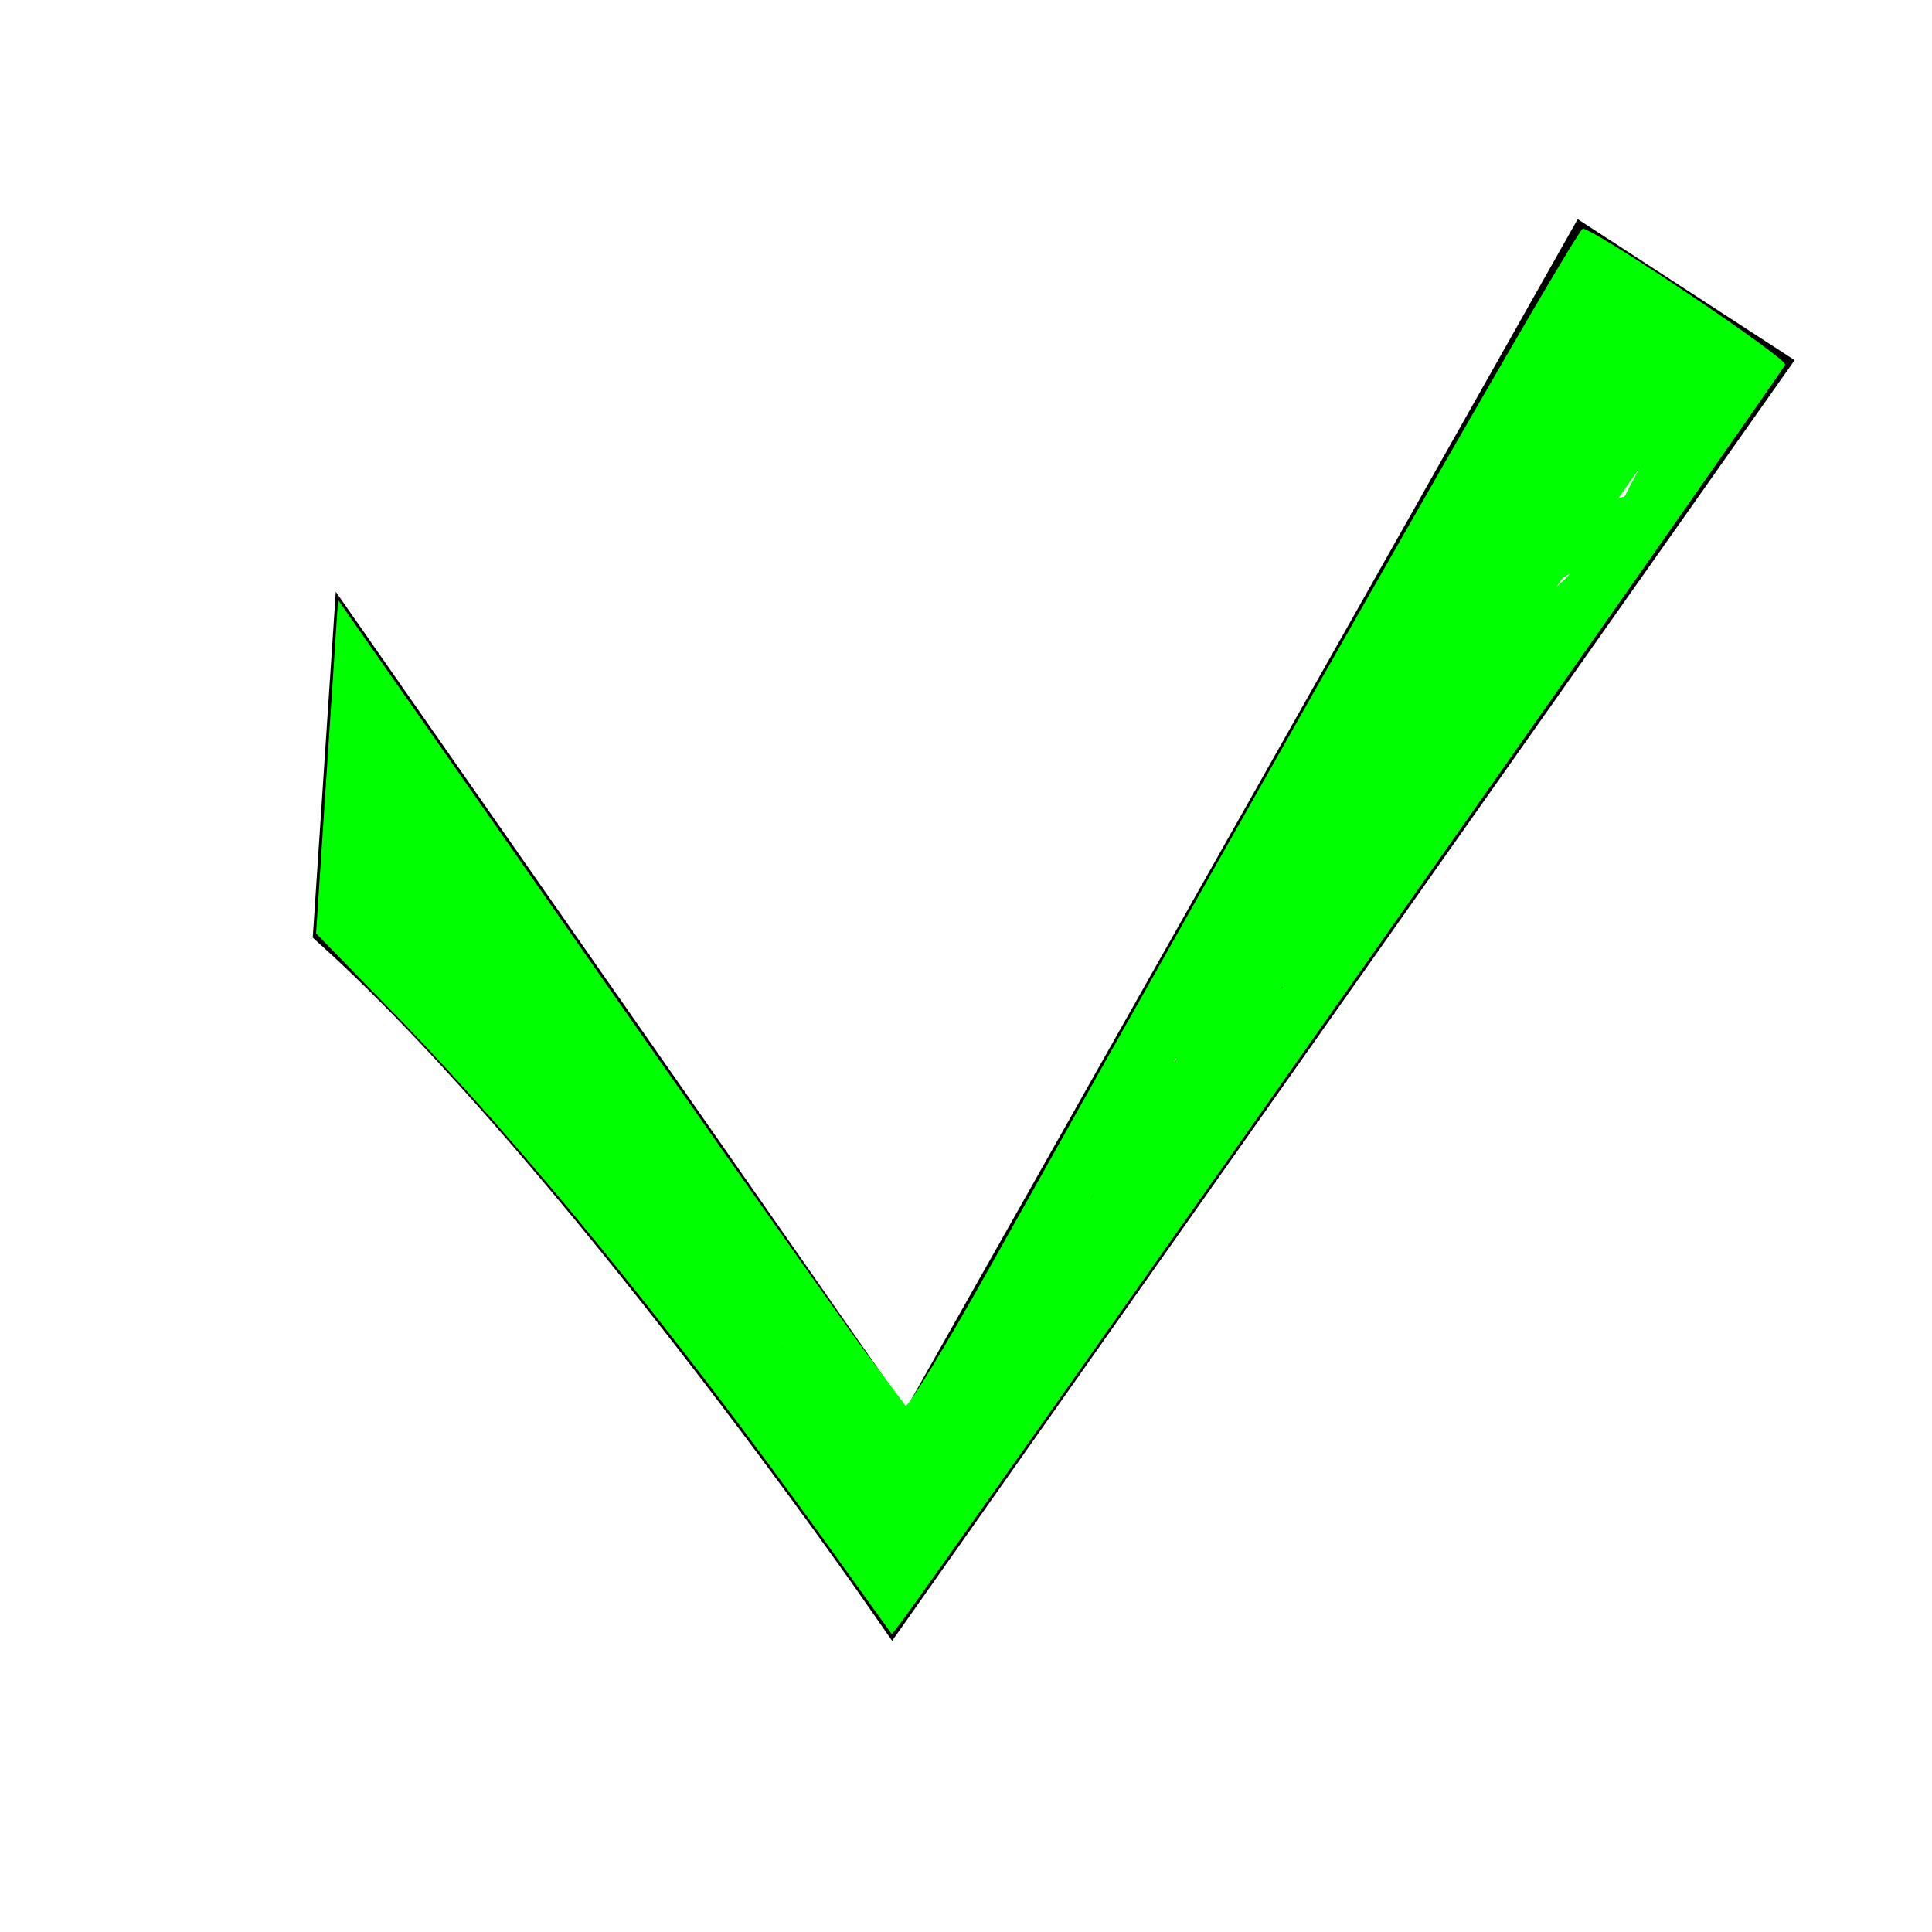 <?xml version="1.0" encoding="UTF-8" standalone="no"?>
<!-- Generator: Adobe Illustrator 20.1.0, SVG Export Plug-In . SVG Version: 6.00 Build 0)  -->

<svg
   xmlns:dc="http://purl.org/dc/elements/1.1/"
   xmlns:cc="http://creativecommons.org/ns#"
   xmlns:rdf="http://www.w3.org/1999/02/22-rdf-syntax-ns#"
   xmlns:svg="http://www.w3.org/2000/svg"
   xmlns="http://www.w3.org/2000/svg"
   xmlns:xlink="http://www.w3.org/1999/xlink"
   xmlns:sodipodi="http://sodipodi.sourceforge.net/DTD/sodipodi-0.dtd"
   xmlns:inkscape="http://www.inkscape.org/namespaces/inkscape"
   version="1.1"
   id="Layer_2"
   x="0px"
   y="0px"
   width="32px"
   height="32px"
   viewBox="0 0 32 32"
   enable-background="new 0 0 32 32"
   xml:space="preserve"
   sodipodi:docname="ok.svg"
   inkscape:version="0.92.3 (2405546, 2018-03-11)"><defs
   id="defs6743" /><sodipodi:namedview
   pagecolor="#ffffff"
   bordercolor="#666666"
   borderopacity="1"
   objecttolerance="10"
   gridtolerance="10"
   guidetolerance="10"
   inkscape:pageopacity="0"
   inkscape:pageshadow="2"
   inkscape:window-width="1280"
   inkscape:window-height="715"
   id="namedview6741"
   showgrid="false"
   inkscape:zoom="5.2149125"
   inkscape:cx="24.148778"
   inkscape:cy="4.8121577"
   inkscape:window-x="-8"
   inkscape:window-y="-8"
   inkscape:window-maximized="1"
   inkscape:current-layer="Layer_2" />

<path
   style="fill:none;stroke:#000000;stroke-width:1px;stroke-linecap:butt;stroke-linejoin:miter;stroke-opacity:1"
   d="m 5.695,15.322 c 3.978,3.615 9.085,10.983 9.085,10.983 L 29.017,6.102 26.305,4.339 15.051,24.271 5.966,11.254 Z"
   id="path6773"
   inkscape:connector-curvature="0" /><path
   style="fill:#00ff00;stroke-width:0.096"
   d=""
   id="path6775"
   inkscape:connector-curvature="0" /><path
   style="fill:#00ff00;stroke-width:0.096"
   d="M 13.74,23.929 C 11.467,20.843 9.163,18.051 7.281,16.102 l -1.003,-1.039 0.028,-0.736 c 0.015,-0.405 0.058,-0.885 0.095,-1.066 0.066,-0.323 0.158,-0.2 4.242,5.658 2.296,3.293 4.201,6.033 4.233,6.089 0.032,0.055 0.025,0.155 -0.016,0.221 -0.049,0.08 -0.425,-0.355 -1.12,-1.299 z"
   id="path6777"
   inkscape:connector-curvature="0" /><path
   style="fill:#00ff00;stroke-width:0.096"
   d="M 13.65,25.508 C 11.136,22.015 8.637,18.952 6.568,16.828 L 5.235,15.46 5.417,12.698 5.599,9.936 10.249,16.599 c 2.558,3.664 4.693,6.675 4.746,6.69 0.053,0.015 0.681,-1.017 1.396,-2.294 5.192,-9.271 9.739,-17.232 9.829,-17.209 0.301,0.075 3.383,2.151 3.348,2.255 -0.035,0.104 -14.19,20.24 -14.628,20.809 l -0.168,0.218 z m 1.327,-0.278 C 15.047,25.119 14.08,23.667 10.828,19.003 8.496,15.658 6.527,12.859 6.453,12.781 6.336,12.66 6.317,12.685 6.309,12.973 6.304,13.156 6.27,13.715 6.232,14.216 l -0.068,0.911 1.126,1.151 c 1.848,1.889 4.425,5.018 6.535,7.934 0.486,0.672 0.924,1.209 0.973,1.193 0.049,-0.016 0.13,-0.094 0.18,-0.174 z M 22.137,15.085 28.38,6.222 27.444,5.618 C 26.93,5.286 26.476,5.046 26.436,5.086 26.34,5.182 15.714,23.999 15.714,24.073 c 0,0.121 0.354,-0.375 6.422,-8.988 z"
   id="path6779"
   inkscape:connector-curvature="0" /><path
   style="fill:#00ff00;stroke-width:0.096"
   d="m 16.769,22.417 c 0,-0.042 0.211,-0.448 0.47,-0.903 0.258,-0.454 2.442,-4.321 4.852,-8.593 2.41,-4.271 4.39,-7.775 4.4,-7.786 0.034,-0.039 1.684,1.076 1.686,1.139 0.002,0.054 -11.234,16.045 -11.366,16.177 -0.023,0.023 -0.042,0.007 -0.042,-0.035 z"
   id="path6781"
   inkscape:connector-curvature="0" /><path
   style="fill:#00ff00;stroke-width:0.096"
   d="m 17.27,21.599 c 0.044,-0.127 9.161,-16.3 9.232,-16.378 0.041,-0.044 1.576,0.978 1.579,1.051 0.004,0.1 -10.529,15.145 -10.763,15.375 -0.066,0.065 -0.081,0.049 -0.048,-0.048 z"
   id="path6783"
   inkscape:connector-curvature="0" /><path
   style="fill:#00ff00;stroke-width:0.096"
   d="m 17.272,21.593 c 0.029,-0.082 1.853,-3.34 4.054,-7.239 4.873,-8.631 5.135,-9.093 5.178,-9.138 0.049,-0.051 1.576,0.98 1.577,1.065 0.001,0.104 -10.531,15.139 -10.763,15.366 -0.066,0.065 -0.081,0.047 -0.046,-0.054 z"
   id="path6785"
   inkscape:connector-curvature="0" /><path
   style="fill:#00ff00;stroke-width:0.006"
   d="m 14.749,25.37 c -0.025,-0.021 -0.066,-0.072 -0.148,-0.187 -0.831,-1.159 -1.804,-2.462 -2.682,-3.589 l -0.152,-0.195 0.022,-0.002 c 0.012,-0.001 0.023,-0.001 0.024,0 9.07e-4,10e-4 0.05,0.064 0.109,0.14 0.615,0.789 1.139,1.479 1.785,2.352 0.696,0.941 1.046,1.357 1.134,1.347 0.014,-0.002 0.02,-0.008 0.034,-0.036 0.014,-0.028 0.018,-0.045 0.02,-0.087 0.002,-0.035 3.74e-4,-0.061 -0.005,-0.076 -0.004,-0.013 -0.033,-0.061 -0.065,-0.107 -0.113,-0.166 -1.045,-1.509 -1.939,-2.793 l -0.513,-0.737 0.028,-0.002 c 0.015,-0.001 0.028,-0.001 0.029,0 0.014,0.015 2.048,2.936 2.094,3.007 0.087,0.134 0.202,0.318 0.273,0.437 0.069,0.115 0.165,0.301 0.165,0.318 0,0.017 -0.157,0.239 -0.169,0.239 -0.006,1.39e-4 -0.026,-0.013 -0.045,-0.029 z"
   id="path6787"
   inkscape:connector-curvature="0" /><path
   style="fill:#00ff00;stroke-width:0.006"
   d="m 14.567,25.173 c -0.201,-0.238 -0.452,-0.565 -0.796,-1.038 -0.639,-0.879 -1.275,-1.722 -1.949,-2.581 -0.065,-0.083 -0.119,-0.153 -0.119,-0.155 0,-0.002 0.013,-0.003 0.028,-0.002 l 0.028,0.002 0.161,0.207 c 0.777,0.998 1.613,2.111 2.375,3.164 0.256,0.353 0.351,0.486 0.348,0.489 -0.001,0.001 -0.036,-0.037 -0.077,-0.086 z"
   id="path6789"
   inkscape:connector-curvature="0" /><use
   id="use6791"
   inkscape:spray-origin="#path6789"
   xlink:href="#path6789"
   x="0"
   y="0"
   width="100%"
   height="100%"
   transform="translate(1.395,-0.542)" /><path
   style="fill:#00ff00"
   id="path7057"
   d="m 6.572,14.855 c 0.158,0.143 0.34,0.254 0.527,0.355 0.157,0.083 0.295,0.198 0.446,0.29 0.147,0.105 0.301,0.2 0.442,0.313 0.14,0.099 0.246,0.235 0.363,0.358 0.142,0.152 0.3,0.289 0.455,0.427 0.148,0.123 0.301,0.239 0.449,0.361 0.123,0.096 0.253,0.181 0.375,0.278 0.104,0.086 0.195,0.186 0.303,0.267 0.129,0.103 0.255,0.211 0.373,0.326 0.113,0.123 0.22,0.253 0.326,0.382 0.086,0.107 0.156,0.224 0.224,0.342 0.071,0.126 0.12,0.263 0.164,0.4 0.049,0.14 0.069,0.287 0.106,0.43 0.051,0.218 0.178,0.402 0.313,0.576 0.151,0.186 0.333,0.342 0.503,0.509 0.077,0.073 0.156,0.141 0.247,0.196 0.097,0.077 0.14,0.185 0.181,0.298 0.019,0.058 0.041,0.117 0.051,0.177 0.003,0.015 0.017,0.037 0.005,0.045 -0.818,0.526 -0.603,0.709 -0.873,0.447 -0.112,-0.082 -0.221,-0.169 -0.328,-0.257 -0.115,-0.091 -0.222,-0.193 -0.33,-0.293 -0.138,-0.123 -0.25,-0.273 -0.362,-0.42 -0.09,-0.124 -0.192,-0.238 -0.305,-0.342 -0.063,-0.065 -0.13,-0.125 -0.189,-0.194 C 9.95,19.995 9.842,19.878 9.74,19.756 9.621,19.631 9.503,19.507 9.395,19.373 9.295,19.242 9.173,19.129 9.055,19.014 8.95,18.914 8.858,18.804 8.768,18.69 8.678,18.576 8.579,18.47 8.479,18.363 8.392,18.274 8.324,18.172 8.252,18.071 8.197,17.983 8.132,17.903 8.066,17.824 8.012,17.747 7.944,17.681 7.884,17.608 7.826,17.524 7.745,17.504 7.679,17.43 c -0.065,-0.088 -0.082,-0.194 -0.091,-0.301 -0.011,-0.089 0.003,-0.172 0.058,-0.244 0.223,-0.289 0.581,-0.528 0.948,-0.542 0,0 -0.752,0.572 -0.752,0.572 v 0 c -0.399,0.175 1.079,-0.619 0.677,-0.404 -0.047,0.059 -0.107,0.096 -0.091,0.183 0.004,0.084 0.008,0.173 0.06,0.243 0.068,0.062 0.155,0.104 0.207,0.184 0.061,0.072 0.128,0.139 0.183,0.216 0.067,0.081 0.13,0.166 0.186,0.255 0.07,0.097 0.138,0.195 0.219,0.284 0.1,0.109 0.201,0.218 0.295,0.333 0.086,0.111 0.176,0.217 0.274,0.317 0.121,0.118 0.248,0.231 0.35,0.367 0.105,0.134 0.223,0.257 0.336,0.384 0.104,0.121 0.215,0.236 0.312,0.363 0.058,0.065 0.12,0.126 0.18,0.189 0.112,0.11 0.209,0.235 0.303,0.36 0.111,0.141 0.22,0.286 0.357,0.403 0.11,0.096 0.215,0.196 0.328,0.289 0.104,0.086 0.211,0.171 0.331,0.235 0.175,-0.274 0.028,-0.04 -0.789,0.469 -0.007,0.004 0.021,0.007 0.024,-5.36e-4 0.006,-0.013 -1.81e-4,-0.029 -0.003,-0.043 -0.006,-0.033 -0.025,-0.088 -0.035,-0.12 -0.035,-0.093 -0.068,-0.186 -0.157,-0.243 -0.09,-0.065 -0.171,-0.138 -0.246,-0.219 C 10.978,20.783 10.802,20.617 10.648,20.431 10.504,20.249 10.363,20.059 10.3,19.832 10.262,19.691 10.241,19.546 10.197,19.407 10.151,19.277 10.111,19.143 10.04,19.025 9.975,18.91 9.906,18.798 9.826,18.694 9.724,18.566 9.621,18.439 9.509,18.32 9.391,18.209 9.268,18.104 9.139,18.005 9.031,17.922 8.937,17.824 8.832,17.738 8.711,17.641 8.585,17.552 8.465,17.453 8.314,17.333 8.159,17.216 8.014,17.089 7.859,16.947 7.699,16.81 7.555,16.657 7.438,16.538 7.33,16.411 7.195,16.311 7.056,16.201 6.906,16.107 6.76,16.006 6.612,15.911 6.471,15.807 6.321,15.716 6.132,15.605 5.945,15.488 5.769,15.357 c 0,0 0.802,-0.502 0.802,-0.502 z"
   inkscape:connector-curvature="0" /><path
   style="fill:#00ff00"
   id="path7059"
   d="M 8.398,16.888 C 8.404,16.737 8.342,16.605 8.273,16.474 8.161,16.273 8.023,16.088 7.891,15.9 7.808,15.806 7.738,15.701 7.645,15.616 7.565,15.519 7.487,15.421 7.406,15.325 7.31,15.207 7.213,15.089 7.129,14.961 7.044,14.856 6.965,14.748 6.889,14.636 6.782,14.473 6.678,14.308 6.575,14.143 6.491,14.019 6.424,13.883 6.333,13.764 6.254,13.655 6.193,13.536 6.133,13.416 6.071,13.28 6.011,13.144 5.963,13.003 5.944,12.955 5.886,12.812 5.847,12.93 c 0.262,-0.15 0.522,-0.301 0.785,-0.449 0.011,-0.006 -0.021,0.014 -0.031,0.023 -0.011,0.011 -0.021,0.023 -0.03,0.035 -0.041,0.054 -0.068,0.109 -0.094,0.171 -0.076,0.2 -0.093,0.414 -0.108,0.625 -0.011,0.191 -0.011,0.382 -0.009,0.573 0.002,0.123 0.004,0.246 0.005,0.369 7.817e-4,0.095 -0.003,0.189 0.011,0.283 0.016,0.097 0.044,0.192 0.079,0.284 0.039,0.087 0.056,0.192 0.127,0.261 0.121,0.124 0.297,0.176 0.456,0.231 0.366,0.093 0.727,0.152 1.085,0.278 0.196,0.071 0.385,0.162 0.563,0.272 0.082,0.046 0.041,0.025 0.121,0.063 0,0 -0.786,0.516 -0.786,0.516 v 0 C 7.939,16.421 7.98,16.445 7.898,16.395 7.727,16.291 7.55,16.196 7.361,16.129 7.011,16.003 6.646,15.934 6.285,15.848 6.105,15.794 5.903,15.74 5.771,15.596 5.702,15.51 5.671,15.406 5.632,15.305 c -0.042,-0.096 -0.072,-0.198 -0.091,-0.301 -0.018,-0.099 -0.021,-0.197 -0.017,-0.297 5.1e-4,-0.124 0.002,-0.248 0.003,-0.373 0.002,-0.194 0.003,-0.388 0.013,-0.582 0.014,-0.216 0.031,-0.435 0.087,-0.644 0.14,-0.465 0.419,-0.488 0.966,-0.768 0.106,0.022 0.163,0.112 0.195,0.21 0.042,0.138 0.101,0.269 0.16,0.401 0.06,0.115 0.12,0.228 0.195,0.334 0.087,0.125 0.158,0.261 0.241,0.389 0.098,0.166 0.199,0.33 0.309,0.489 0.081,0.11 0.171,0.212 0.249,0.324 0.08,0.125 0.17,0.243 0.268,0.354 0.081,0.092 0.159,0.187 0.238,0.281 0.092,0.093 0.17,0.199 0.248,0.305 0.129,0.193 0.259,0.386 0.378,0.586 0.021,0.034 0.1,0.161 0.119,0.205 0.033,0.075 0.032,0.162 0.051,0.24 0,0 -0.846,0.431 -0.846,0.431 z"
   inkscape:connector-curvature="0" /><path
   style="fill:#00ff00"
   id="path7061"
   d="m 9.395,16.276 c 0.051,0.204 0.12,0.402 0.195,0.598 0.048,0.127 0.11,0.247 0.164,0.371 0.065,0.152 0.11,0.311 0.168,0.465 0.095,0.263 0.203,0.522 0.337,0.767 0.06,0.119 0.136,0.226 0.231,0.32 0.129,0.09 0.245,0.196 0.364,0.299 0.274,0.244 0.554,0.481 0.832,0.722 0.231,0.205 0.485,0.382 0.726,0.574 0.103,0.073 0.206,0.147 0.31,0.219 0.079,0.047 0.144,0.11 0.208,0.175 0.099,0.102 0.204,0.196 0.297,0.304 0.093,0.096 0.178,0.199 0.257,0.307 0.05,0.075 0.099,0.153 0.162,0.218 0.054,0.058 0.104,0.119 0.156,0.179 0.071,0.081 0.147,0.152 0.2,0.246 0.067,0.108 0.106,0.231 0.156,0.347 0.054,0.126 0.096,0.256 0.143,0.384 0.036,0.102 0.068,0.206 0.119,0.301 0.048,0.082 0.089,0.167 0.138,0.249 0.063,0.097 0.13,0.191 0.208,0.276 0.075,0.088 0.162,0.163 0.238,0.249 0.085,0.104 0.163,0.213 0.236,0.325 0.084,0.129 0.135,0.276 0.187,0.42 0.04,0.108 0.084,0.213 0.122,0.322 0.038,0.089 0.046,0.186 0.065,0.279 0.096,0.377 0.254,0.016 -0.824,0.523 -0.014,0.007 -0.018,-0.025 -0.027,-0.038 -0.012,-0.016 -0.025,-0.032 -0.038,-0.047 -0.132,-0.125 -0.267,-0.246 -0.397,-0.373 -0.105,-0.105 -0.193,-0.224 -0.281,-0.343 -0.064,-0.093 -0.139,-0.175 -0.218,-0.255 -0.081,-0.071 -0.171,-0.127 -0.244,-0.206 -0.134,-0.139 -0.246,-0.299 -0.361,-0.455 -0.143,-0.184 -0.266,-0.382 -0.406,-0.567 -0.06,-0.079 -0.119,-0.162 -0.192,-0.23 -0.047,-0.061 -0.107,-0.109 -0.158,-0.164 -0.059,-0.057 -0.115,-0.118 -0.171,-0.177 -0.07,-0.066 -0.15,-0.119 -0.226,-0.177 -0.085,-0.074 -0.163,-0.155 -0.239,-0.238 -0.08,-0.091 -0.162,-0.18 -0.229,-0.281 -0.05,-0.09 -0.084,-0.189 -0.108,-0.289 -0.007,-0.065 -0.033,-0.137 -0.018,-0.203 0.005,-0.021 0.016,-0.04 0.024,-0.06 0,0 0.869,-0.372 0.869,-0.372 v 0 c -0.013,0.007 -0.029,0.01 -0.04,0.02 -0.041,0.037 -0.001,0.121 -0.002,0.167 0.018,0.09 0.049,0.177 0.09,0.259 0.064,0.096 0.139,0.184 0.218,0.268 0.076,0.076 0.15,0.154 0.233,0.223 0.082,0.059 0.164,0.117 0.236,0.189 0.058,0.059 0.114,0.119 0.174,0.176 0.053,0.054 0.109,0.105 0.158,0.163 0.071,0.077 0.133,0.162 0.189,0.25 0.129,0.192 0.25,0.39 0.395,0.571 0.115,0.151 0.234,0.302 0.371,0.434 0.078,0.073 0.169,0.13 0.245,0.206 0.082,0.083 0.157,0.171 0.223,0.268 0.084,0.115 0.167,0.232 0.266,0.335 0.131,0.131 0.273,0.249 0.409,0.375 0.014,0.015 0.028,0.031 0.042,0.046 0.011,0.011 0.045,0.024 0.033,0.033 -1.416,0.92 -0.737,0.749 -0.826,0.418 -0.022,-0.09 -0.021,-0.184 -0.058,-0.271 -0.039,-0.108 -0.075,-0.217 -0.116,-0.324 -0.05,-0.137 -0.093,-0.279 -0.176,-0.401 -0.072,-0.108 -0.148,-0.214 -0.232,-0.312 -0.077,-0.086 -0.165,-0.161 -0.239,-0.249 -0.078,-0.092 -0.151,-0.189 -0.218,-0.29 -0.051,-0.083 -0.095,-0.168 -0.142,-0.253 -0.052,-0.1 -0.089,-0.207 -0.122,-0.314 -0.045,-0.127 -0.088,-0.255 -0.138,-0.379 -0.051,-0.112 -0.089,-0.231 -0.155,-0.336 -0.052,-0.087 -0.127,-0.152 -0.191,-0.229 -0.053,-0.058 -0.106,-0.117 -0.158,-0.177 -0.061,-0.071 -0.113,-0.15 -0.162,-0.23 -0.076,-0.106 -0.158,-0.207 -0.247,-0.303 -0.094,-0.104 -0.199,-0.197 -0.3,-0.294 -0.064,-0.06 -0.131,-0.115 -0.204,-0.163 -0.099,-0.078 -0.201,-0.152 -0.297,-0.233 C 11.39,20.688 11.15,20.497 10.92,20.295 10.641,20.054 10.357,19.819 10.072,19.586 9.943,19.488 9.812,19.39 9.684,19.29 9.585,19.188 9.514,19.066 9.455,18.936 9.33,18.683 9.22,18.422 9.113,18.16 9.051,18.01 8.993,17.857 8.93,17.707 8.878,17.58 8.82,17.456 8.777,17.326 8.706,17.131 8.641,16.934 8.569,16.74 c 0,0 0.825,-0.464 0.825,-0.464 z"
   inkscape:connector-curvature="0" /><path
   style="fill:#00ff00"
   id="path7063"
   d="m 15.639,23.879 c 0.063,-0.069 0.138,-0.125 0.211,-0.182 0.155,-0.131 0.27,-0.299 0.376,-0.47 0.081,-0.137 0.154,-0.28 0.199,-0.433 0.017,-0.067 0.03,-0.135 0.043,-0.203 0.012,-0.063 0.041,-0.12 0.068,-0.178 0.031,-0.057 0.068,-0.109 0.097,-0.166 0.03,-0.064 0.06,-0.127 0.095,-0.188 0.031,-0.067 0.074,-0.125 0.121,-0.182 0.093,-0.1 0.198,-0.188 0.299,-0.28 0.044,-0.039 0.088,-0.078 0.131,-0.118 0.011,-0.01 0.021,-0.02 0.032,-0.03 0.003,-0.003 0.005,-0.009 0.01,-0.011 0.14,-0.057 0.281,-0.11 0.421,-0.165 -0.082,0.098 -0.182,0.177 -0.28,0.257 -0.108,0.087 -0.212,0.18 -0.296,0.291 -0.051,0.067 -0.099,0.138 -0.131,0.216 -0.026,0.068 -0.052,0.137 -0.076,0.206 -0.031,0.107 -0.077,0.208 -0.122,0.31 -0.04,0.085 -0.082,0.169 -0.125,0.253 -0.029,0.06 -0.061,0.116 -0.103,0.167 -0.058,0.061 -0.113,0.126 -0.166,0.192 -0.052,0.067 -0.109,0.132 -0.159,0.201 -0.033,0.038 -0.06,0.079 -0.081,0.124 -0.02,0.05 -0.025,0.104 -0.038,0.157 -0.018,0.048 -0.026,0.098 -0.039,0.147 -0.009,0.045 -0.02,0.09 -0.039,0.132 -0.007,0.016 -0.01,0.023 -0.015,0.04 -0.002,0.005 6.85e-4,0.019 -0.004,0.016 -0.007,-0.004 -4.92e-4,-0.027 -0.008,-0.024 -0.379,0.165 -0.504,0.322 -0.377,0.171 0.1,-0.137 0.186,-0.282 0.279,-0.424 0.15,-0.226 0.269,-0.469 0.382,-0.714 0.097,-0.23 0.194,-0.459 0.306,-0.682 0.071,-0.135 0.151,-0.266 0.239,-0.39 0.059,-0.072 0.107,-0.149 0.141,-0.236 0.019,-0.065 0.039,-0.13 0.062,-0.193 0.026,-0.071 0.051,-0.143 0.082,-0.212 0.039,-0.082 0.101,-0.146 0.165,-0.209 0.057,-0.056 0.119,-0.106 0.176,-0.162 0.141,-0.055 0.278,-0.119 0.423,-0.164 0.017,-0.005 -0.021,0.029 -0.032,0.042 -0.016,0.018 -0.032,0.036 -0.049,0.053 -0.072,0.076 -0.15,0.147 -0.224,0.221 -0.094,0.097 -0.192,0.193 -0.263,0.309 -0.031,0.051 -0.036,0.068 -0.059,0.121 -0.027,0.068 -0.036,0.139 -0.038,0.212 -5.8e-4,0.07 4.82e-4,0.141 9.35e-4,0.211 -6.02e-4,0.063 0.005,0.127 -0.002,0.19 -0.013,0.06 -0.037,0.118 -0.067,0.171 -0.006,6.28e-4 -0.028,0.058 -0.029,0.058 -0.022,0.003 0.029,-0.058 -0.004,-0.042 -0.132,0.065 -0.256,0.145 -0.384,0.217 0.071,-0.046 0.125,-0.114 0.182,-0.176 0.062,-0.074 0.13,-0.141 0.203,-0.204 0.114,-0.094 0.206,-0.207 0.285,-0.331 0.07,-0.114 0.097,-0.244 0.127,-0.372 0.014,-0.072 0.039,-0.141 0.073,-0.206 0.035,-0.06 0.078,-0.115 0.117,-0.172 0.056,-0.085 0.118,-0.166 0.185,-0.243 0.091,-0.104 0.198,-0.192 0.3,-0.284 0.078,-0.068 0.151,-0.142 0.219,-0.22 0.068,-0.075 0.127,-0.154 0.175,-0.242 0.045,-0.082 0.083,-0.167 0.105,-0.257 0.013,-0.067 0.018,-0.136 0.014,-0.204 -0.009,-0.053 -0.024,-0.07 -0.075,-0.082 -0.044,-0.001 -0.096,-0.017 -0.138,0.002 -0.011,0.005 -0.021,0.014 -0.031,0.021 0.698,-0.385 0.39,-0.273 0.303,-0.135 -0.028,0.045 -0.041,0.094 -0.053,0.144 -0.016,0.076 -0.018,0.153 -0.019,0.23 -0.007,0.089 -0.015,0.177 -0.022,0.266 -0.011,0.111 -0.033,0.221 -0.051,0.331 -0.01,0.08 -0.021,0.16 -0.054,0.234 -0.035,0.068 -0.104,0.107 -0.162,0.153 -0.078,0.068 -0.144,0.149 -0.206,0.231 -0.058,0.076 -0.109,0.156 -0.164,0.234 -0.052,0.067 -0.099,0.138 -0.146,0.208 -0.132,0.211 -0.111,0.125 -0.49,0.345 -0.08,0.012 -0.156,0.042 -0.232,0.068 -0.155,0.061 -0.406,0.213 0.269,-0.164 0.01,-0.005 -0.018,0.012 -0.027,0.019 -0.019,0.015 -0.02,0.019 -0.034,0.038 -0.009,0.013 -0.039,0.112 -0.009,0.11 0.006,-5.16e-4 0.01,-0.005 0.015,-0.008 0.133,-0.098 0.289,-0.163 -0.338,0.186 -0.008,0.005 0.015,-0.011 0.022,-0.017 0.016,-0.015 0.027,-0.03 0.041,-0.046 0.063,-0.085 0.075,-0.191 0.092,-0.292 0.01,-0.081 0.021,-0.161 0.055,-0.235 0.037,-0.061 0.088,-0.112 0.134,-0.167 0.06,-0.069 0.108,-0.147 0.151,-0.228 0.068,-0.14 0.107,-0.29 0.128,-0.444 0.01,-0.098 0.035,-0.192 0.073,-0.282 0.054,-0.099 0.107,-0.2 0.161,-0.299 0.071,-0.123 0.151,-0.24 0.228,-0.36 0.11,-0.154 0.211,-0.313 0.308,-0.475 0.111,-0.208 0.237,-0.406 0.37,-0.599 0.144,-0.186 0.282,-0.377 0.409,-0.576 0.066,-0.112 0.131,-0.225 0.176,-0.347 0.02,-0.061 0.034,-0.125 0.033,-0.189 -0.007,-0.047 -0.012,-0.095 -0.02,-0.143 -0.009,-0.054 -0.022,-0.106 -0.048,-0.154 -0.057,-0.092 -0.133,-0.067 -0.225,-0.044 -0.025,0.008 -0.051,0.013 -0.075,0.023 -0.029,0.012 -0.111,0.058 -0.084,0.042 0.1,-0.059 0.199,-0.119 0.302,-0.171 0.028,-0.014 -0.052,0.035 -0.075,0.055 -0.057,0.05 -0.067,0.073 -0.107,0.134 -0.054,0.093 -0.079,0.194 -0.086,0.3 -0.004,0.096 -0.001,0.192 -0.001,0.287 3.84e-4,0.144 -0.002,0.289 -0.002,0.433 -0.003,0.177 -4.53e-4,0.353 0.001,0.53 0.001,0.092 0.004,0.183 0.005,0.275 0.005,0.059 -0.002,0.112 -0.031,0.164 -0.101,0.113 -0.223,0.206 -0.339,0.303 -0.124,0.101 -0.233,0.217 -0.32,0.351 -0.044,0.066 -0.059,0.143 -0.089,0.215 -0.024,0.055 -0.044,0.111 -0.063,0.168 -0.018,0.063 -0.042,0.124 -0.064,0.186 -0.024,0.069 -0.053,0.136 -0.083,0.203 -0.017,0.044 -0.037,0.086 -0.071,0.119 -0.206,0.232 -0.37,0.368 -0.531,0.185 -0.069,-0.079 -0.069,-0.147 -0.044,-0.244 0.04,-0.123 0.114,-0.23 0.193,-0.331 0.057,-0.078 0.13,-0.144 0.177,-0.228 0.001,-0.004 2.83e-4,-0.009 0.004,-0.011 0.363,-0.158 0.476,-0.322 0.414,-0.144 -0.016,0.047 -0.037,0.09 -0.059,0.135 -0.09,0.184 -0.204,0.354 -0.313,0.527 -0.057,0.099 -0.116,0.197 -0.168,0.298 -0.026,0.051 -0.051,0.097 -0.055,0.155 0.033,0.029 0.086,0.022 0.126,0.016 0.134,-0.022 0.244,-0.095 0.36,-0.162 -0.07,0.036 -0.135,0.126 -0.211,0.108 -0.063,-0.015 0.102,-0.079 0.15,-0.123 0.178,-0.162 0.29,-0.338 0.403,-0.547 0.06,-0.13 0.128,-0.276 0.106,-0.424 -0.002,-0.015 -0.008,-0.029 -0.012,-0.044 -0.005,-0.008 -0.016,-0.039 -0.034,-0.037 -0.001,1.48e-4 -0.048,0.034 -0.044,0.032 0.309,-0.171 0.493,-0.286 0.327,-0.183 -0.081,0.057 -0.157,0.12 -0.225,0.191 -0.116,0.13 -0.157,0.296 -0.179,0.464 -0.003,0.118 -0.013,0.248 0.039,0.358 0.005,0.005 0.01,0.012 0.016,0.016 0.015,0.009 0.026,0.004 0.039,-0.006 0.008,-0.006 0.029,-0.024 0.02,-0.02 -0.38,0.204 -0.463,0.328 -0.343,0.167 0.071,-0.138 0.091,-0.292 0.083,-0.444 -0.007,-0.053 -0.018,-0.107 -0.045,-0.154 -0.016,-0.029 -0.04,-0.052 -0.057,-0.081 -0.027,-0.093 -0.006,-0.194 0.007,-0.288 0.007,-0.049 0.016,-0.097 0.027,-0.144 0,0 0.423,-0.2 0.423,-0.2 v 0 c -0.018,0.045 -0.026,0.092 -0.033,0.14 -0.015,0.084 -0.027,0.171 -0.016,0.257 0.016,0.031 0.039,0.056 0.054,0.087 0.027,0.054 0.039,0.113 0.046,0.173 0.008,0.158 -0.009,0.317 -0.067,0.466 -0.087,0.205 -0.015,0.063 -0.45,0.315 -0.043,0.025 -0.095,-0.021 -0.116,-0.053 -0.049,-0.122 -0.039,-0.259 -0.036,-0.388 0.02,-0.171 0.052,-0.343 0.157,-0.485 0.065,-0.078 0.139,-0.138 0.218,-0.201 0.168,-0.113 0.137,-0.093 0.477,-0.277 0.055,-0.03 0.103,0.03 0.117,0.074 0.005,0.018 0.011,0.036 0.014,0.055 0.021,0.159 -0.046,0.317 -0.116,0.456 -0.082,0.148 -0.167,0.296 -0.276,0.427 -0.219,0.262 -0.5,0.422 -0.802,0.587 -0.125,0.069 -0.249,0.149 -0.395,0.16 -0.046,0.004 -0.1,-3.13e-4 -0.139,-0.03 -0.015,-0.011 -0.022,-0.03 -0.034,-0.045 1.53e-4,-0.016 -0.003,-0.033 4.61e-4,-0.049 0.008,-0.039 0.042,-0.101 0.06,-0.132 0.056,-0.104 0.121,-0.202 0.178,-0.305 0.102,-0.168 0.209,-0.335 0.293,-0.513 0.019,-0.041 0.042,-0.082 0.056,-0.125 0.003,-0.01 -0.002,-0.026 0.008,-0.031 0.142,-0.08 0.291,-0.149 0.438,-0.221 0.004,-0.002 -0.006,0.007 -0.008,0.01 -0.044,0.093 -0.122,0.161 -0.185,0.242 -0.077,0.095 -0.151,0.195 -0.194,0.311 -0.025,0.081 -0.04,0.132 0.024,0.2 0.012,0.01 0.026,0.026 0.042,0.03 0.022,0.006 0.037,-0.013 0.028,-0.007 -0.381,0.223 -0.517,0.315 -0.377,0.221 0.03,-0.035 0.07,-0.059 0.08,-0.107 0.031,-0.065 0.06,-0.13 0.084,-0.198 0.02,-0.063 0.048,-0.123 0.065,-0.187 0.02,-0.057 0.035,-0.116 0.059,-0.171 0.008,-0.018 0.018,-0.034 0.026,-0.052 0.024,-0.057 0.034,-0.12 0.069,-0.173 0.02,-0.031 0.052,-0.083 0.073,-0.111 0.072,-0.096 0.162,-0.177 0.251,-0.257 0.11,-0.093 0.222,-0.184 0.326,-0.285 0.039,-0.039 0.048,-0.082 0.044,-0.137 0.002,-0.093 0.004,-0.187 0.005,-0.28 0.002,-0.177 0.004,-0.354 0.001,-0.531 -9.7e-4,-0.143 -0.003,-0.286 -0.005,-0.429 -0.002,-0.096 -0.004,-0.192 -0.004,-0.289 0.006,-0.115 0.031,-0.224 0.087,-0.326 0.035,-0.06 0.054,-0.099 0.104,-0.15 0.023,-0.023 0.047,-0.045 0.074,-0.061 0.205,-0.125 0.41,-0.273 0.646,-0.334 0.122,-0.02 0.197,-0.024 0.267,0.086 0.029,0.052 0.047,0.108 0.057,0.166 0.011,0.049 0.012,0.099 0.023,0.148 0.007,0.071 -0.009,0.142 -0.03,0.21 -0.046,0.128 -0.112,0.247 -0.184,0.362 -0.128,0.199 -0.268,0.39 -0.41,0.578 -0.135,0.192 -0.268,0.386 -0.373,0.597 -0.092,0.162 -0.189,0.321 -0.298,0.473 -0.076,0.119 -0.153,0.237 -0.228,0.356 -0.054,0.097 -0.098,0.198 -0.155,0.293 -0.041,0.087 -0.074,0.176 -0.085,0.273 -0.024,0.157 -0.063,0.311 -0.125,0.458 -0.037,0.084 -0.076,0.163 -0.136,0.234 -0.045,0.054 -0.092,0.105 -0.137,0.158 -0.044,0.067 -0.059,0.145 -0.069,0.224 -0.017,0.104 -0.027,0.214 -0.077,0.309 -0.117,0.182 -0.224,0.181 -0.484,0.329 -0.009,0.005 -0.019,0.007 -0.029,0.008 -0.011,9.99e-4 -0.022,-0.001 -0.032,-0.002 -0.01,-0.006 -0.022,-0.009 -0.031,-0.017 -0.046,-0.041 -0.027,-0.11 -0.017,-0.162 0.012,-0.029 0.027,-0.064 0.056,-0.081 0.186,-0.112 0.339,-0.222 0.533,-0.289 0.079,-0.027 0.159,-0.049 0.237,-0.079 -0.128,0.076 -0.257,0.152 -0.385,0.228 -0.005,0.003 0.011,-0.005 0.016,-0.009 0.025,-0.019 0.039,-0.054 0.057,-0.08 0.049,-0.071 0.097,-0.143 0.151,-0.211 0.055,-0.078 0.104,-0.16 0.164,-0.234 0.059,-0.086 0.129,-0.165 0.2,-0.242 0.03,-0.027 0.062,-0.054 0.095,-0.078 0.025,-0.018 0.03,-0.015 0.052,-0.036 0.007,-0.006 0.013,-0.014 0.019,-0.021 0.041,-0.068 0.056,-0.145 0.066,-0.224 0.018,-0.109 0.041,-0.217 0.051,-0.327 0.009,-0.086 0.009,-0.174 0.02,-0.26 1.97e-4,-0.081 0.003,-0.162 0.019,-0.241 0.07,-0.328 0.168,-0.281 0.536,-0.503 0.067,-0.019 0.127,-0.017 0.194,0.003 0.057,0.026 0.091,0.067 0.101,0.13 0.007,0.072 0.002,0.146 -0.01,0.218 -0.02,0.095 -0.056,0.185 -0.104,0.27 -0.045,0.091 -0.099,0.177 -0.169,0.251 -0.068,0.081 -0.141,0.158 -0.222,0.227 -0.1,0.094 -0.209,0.178 -0.301,0.28 -0.066,0.074 -0.127,0.151 -0.18,0.235 -0.037,0.058 -0.08,0.111 -0.117,0.169 -0.04,0.06 -0.068,0.127 -0.085,0.197 -0.036,0.131 -0.059,0.267 -0.127,0.387 -0.023,0.039 -0.057,0.098 -0.084,0.135 -0.055,0.076 -0.124,0.141 -0.19,0.207 -0.072,0.061 -0.143,0.123 -0.201,0.198 -0.059,0.06 -0.113,0.127 -0.173,0.186 -0.124,0.071 -0.437,0.357 -0.479,0.2 -0.006,-0.024 0.017,-0.052 0.024,-0.072 0.01,-0.016 0.022,-0.031 0.031,-0.047 0.019,-0.033 0.028,-0.072 0.042,-0.107 0.013,-0.061 0.01,-0.122 0.01,-0.184 -8.5e-4,-0.07 -0.002,-0.14 -0.004,-0.21 7.81e-4,-0.079 0.01,-0.158 0.039,-0.232 0.023,-0.055 0.03,-0.078 0.061,-0.131 0.071,-0.121 0.17,-0.221 0.267,-0.321 0.07,-0.072 0.143,-0.142 0.212,-0.214 0.015,-0.016 0.03,-0.032 0.045,-0.048 0.01,-0.011 0.015,-0.027 0.028,-0.034 0.147,-0.074 0.299,-0.137 0.448,-0.205 -0.065,0.048 -0.121,0.11 -0.183,0.162 -0.062,0.059 -0.126,0.118 -0.17,0.192 -0.033,0.066 -0.057,0.136 -0.081,0.206 -0.022,0.065 -0.052,0.128 -0.065,0.195 -0.032,0.093 -0.074,0.176 -0.141,0.25 -0.093,0.123 -0.176,0.254 -0.251,0.388 -0.12,0.222 -0.223,0.453 -0.321,0.686 -0.109,0.244 -0.224,0.486 -0.365,0.714 -0.09,0.138 -0.176,0.28 -0.262,0.42 -0.109,0.166 -0.048,0.084 -0.456,0.271 -0.011,0.005 -0.015,-0.019 -0.018,-0.03 -0.003,-0.009 0.018,-0.051 0.018,-0.062 0.017,-0.041 0.038,-0.081 0.042,-0.126 0.013,-0.05 0.022,-0.1 0.038,-0.149 0.019,-0.052 0.024,-0.106 0.035,-0.16 0.019,-0.05 0.04,-0.099 0.08,-0.135 0.051,-0.071 0.108,-0.137 0.163,-0.205 0.053,-0.064 0.1,-0.132 0.159,-0.192 0.045,-0.047 0.083,-0.097 0.111,-0.157 0.043,-0.084 0.09,-0.166 0.13,-0.252 0.044,-0.1 0.093,-0.199 0.121,-0.304 0.021,-0.069 0.045,-0.138 0.072,-0.206 0.029,-0.085 0.077,-0.161 0.132,-0.232 0.083,-0.115 0.184,-0.214 0.295,-0.302 0.094,-0.077 0.192,-0.15 0.272,-0.242 0.15,-0.068 0.3,-0.138 0.451,-0.203 0.007,-0.003 -0.011,0.01 -0.016,0.015 -0.055,0.052 -0.111,0.103 -0.169,0.152 -0.099,0.091 -0.202,0.177 -0.295,0.273 -0.048,0.051 -0.093,0.107 -0.121,0.172 -0.037,0.059 -0.07,0.121 -0.098,0.185 -0.026,0.059 -0.057,0.115 -0.096,0.166 -0.028,0.054 -0.056,0.108 -0.07,0.167 -0.019,0.069 -0.027,0.141 -0.049,0.209 -0.047,0.159 -0.124,0.307 -0.207,0.45 -0.104,0.17 -0.215,0.34 -0.358,0.48 -0.016,0.013 -0.033,0.026 -0.049,0.039 -0.014,0.012 -0.028,0.023 -0.042,0.035 -0.031,0.025 -0.066,0.048 -0.093,0.076 -0.007,0.007 -0.012,0.016 -0.018,0.024 0,0 -0.438,0.181 -0.438,0.181 z"
   inkscape:connector-curvature="0" /><path
   style="fill:#00ff00"
   id="path7065"
   d="m 18.881,19.487 c 0.131,-0.101 0.259,-0.205 0.376,-0.321 0.073,-0.072 0.107,-0.147 0.128,-0.246 0.016,-0.107 0.016,-0.215 0.016,-0.323 -0.005,-0.027 0.008,-0.118 -0.01,-0.14 -0.006,-0.007 -0.012,0.015 -0.017,0.024 0.65,-0.355 0.446,-0.291 0.34,-0.168 -0.046,0.053 -0.082,0.115 -0.114,0.177 -0.043,0.085 -0.071,0.175 -0.085,0.269 -0.008,0.085 -0.02,0.169 -0.037,0.252 -0.01,0.048 -0.017,0.097 -0.018,0.146 0.024,0.163 0.006,0.029 -0.425,0.215 -0.007,0.003 7.79e-4,-0.016 0.001,-0.024 9.15e-4,-0.012 0.002,-0.024 0.003,-0.036 0.016,-0.153 -0.006,0.068 0.01,-0.09 0.013,-0.105 0.011,-0.211 -0.008,-0.315 -0.015,-0.064 -0.049,-0.112 -0.102,-0.149 -0.04,-0.021 -0.081,-0.02 -0.123,-0.005 -0.008,0.004 -0.017,0.008 -0.025,0.013 -0.017,0.01 -0.069,0.041 -0.052,0.031 0.663,-0.381 0.445,-0.273 0.316,-0.173 -0.04,0.037 -0.08,0.075 -0.118,0.115 -0.033,0.03 -0.057,0.064 -0.078,0.103 -0.019,0.047 -0.028,0.097 -0.039,0.147 -0.017,0.057 -0.044,0.111 -0.07,0.164 -0.026,0.056 -0.047,0.114 -0.077,0.168 -0.032,0.043 -0.057,0.09 -0.084,0.136 -0.029,0.05 -0.05,0.104 -0.069,0.158 -0.016,0.061 -0.034,0.122 -0.053,0.183 -0.003,0.01 -0.006,0.02 -0.009,0.029 0,0 -0.426,0.201 -0.426,0.201 v 0 c 0.003,-0.01 0.006,-0.02 0.01,-0.03 0.021,-0.059 0.038,-0.12 0.052,-0.181 0.016,-0.058 0.04,-0.114 0.066,-0.169 0.027,-0.046 0.048,-0.095 0.081,-0.138 0.04,-0.048 0.059,-0.106 0.081,-0.164 0.027,-0.05 0.05,-0.103 0.073,-0.155 0.015,-0.05 0.022,-0.102 0.035,-0.153 0.008,-0.023 0.02,-0.041 0.031,-0.062 0.012,-0.022 0.018,-0.041 0.042,-0.055 0.037,-0.044 0.079,-0.081 0.119,-0.122 0.135,-0.133 0.333,-0.211 0.486,-0.299 0.016,-0.009 0.038,-0.02 0.056,-0.026 0.01,-0.003 0.02,-0.005 0.03,-0.008 0.053,-0.004 0.104,0.005 0.147,0.038 0.056,0.049 0.097,0.107 0.113,0.181 0.021,0.108 0.024,0.217 0.015,0.326 -0.023,0.281 0.05,0.117 -0.433,0.364 -0.002,0.001 0.001,-0.005 0.002,-0.007 0.004,-0.052 0.005,-0.104 0.018,-0.155 0.019,-0.083 0.039,-0.166 0.042,-0.251 0.013,-0.098 0.034,-0.193 0.079,-0.282 0.023,-0.05 0.049,-0.093 0.079,-0.139 0.002,-0.003 0.057,-0.088 0.062,-0.092 0.141,-0.091 0.29,-0.171 0.434,-0.256 0.011,0.004 0.023,0.005 0.033,0.011 0.054,0.035 0.026,0.128 0.031,0.179 -8.79e-4,0.11 -0.001,0.22 -0.012,0.329 -0.013,0.105 -0.044,0.198 -0.122,0.274 -0.085,0.086 -0.177,0.162 -0.269,0.241 -0.019,0.017 -0.037,0.035 -0.057,0.052 -0.012,0.01 -0.025,0.018 -0.037,0.027 0,0 -0.438,0.177 -0.438,0.177 z"
   inkscape:connector-curvature="0" /><path
   style="fill:#00ff00"
   id="path7067"
   d="m 19.469,18.453 c 0.046,-0.089 0.091,-0.179 0.138,-0.267 0.048,-0.091 0.106,-0.175 0.171,-0.255 0.089,-0.091 0.179,-0.181 0.26,-0.279 0.075,-0.094 0.137,-0.196 0.199,-0.297 0.055,-0.077 0.112,-0.153 0.17,-0.228 0.066,-0.069 0.124,-0.143 0.167,-0.228 0.035,-0.09 0.054,-0.186 0.067,-0.281 0.018,-0.213 0.006,-0.063 0.581,-0.298 0.026,-0.011 -0.042,0.038 -0.062,0.059 -0.063,0.064 -0.123,0.131 -0.185,0.196 -0.189,0.199 -0.388,0.389 -0.57,0.595 -0.116,0.131 -0.197,0.287 -0.284,0.438 -0.063,0.113 -0.128,0.225 -0.199,0.333 -0.033,0.058 -0.084,0.102 -0.113,0.162 -0.022,0.079 0.019,0.163 0.042,0.238 0.018,0.067 0.043,0.132 0.066,0.197 6e-4,0.002 0.032,0.097 0.036,0.101 0.004,0.004 0.008,-0.008 0.012,-0.012 -0.188,0.096 -0.375,0.192 -0.563,0.287 0.012,-0.011 0.027,-0.02 0.037,-0.034 0.015,-0.022 0.025,-0.047 0.034,-0.072 0.035,-0.092 0.05,-0.19 0.067,-0.287 0.012,-0.126 0.038,-0.255 0.016,-0.38 -0.026,-0.1 -0.125,-0.149 -0.209,-0.195 -0.024,-0.011 -0.051,-0.027 -0.08,-0.026 -0.056,0.002 -0.134,0.053 -0.181,0.08 -0.513,0.284 1.902,-1.086 -0.138,0.078 -0.177,0.101 0.352,-0.203 0.529,-0.304 0.023,-0.013 -0.044,0.028 -0.066,0.044 -0.012,-0.001 -0.051,0.05 -0.058,0.051 -0.004,5.2e-4 -0.001,-0.011 -0.004,-0.01 -0.602,0.254 -0.746,0.441 -0.587,0.242 0.053,-0.084 0.068,-0.181 0.085,-0.276 0.012,-0.116 0.068,-0.213 0.13,-0.308 0.108,-0.152 0.243,-0.28 0.371,-0.414 0.135,-0.144 0.277,-0.282 0.406,-0.432 0.08,-0.087 0.143,-0.187 0.221,-0.275 0.089,-0.077 0.167,-0.161 0.236,-0.256 0.114,-0.165 0.179,-0.358 0.25,-0.545 0.077,-0.239 0.134,-0.485 0.191,-0.729 0.037,-0.18 0.087,-0.356 0.148,-0.529 0.056,-0.143 0.113,-0.285 0.184,-0.421 0.068,-0.122 0.162,-0.226 0.25,-0.334 0.051,-0.054 0.087,-0.115 0.121,-0.18 0.033,-0.065 0.068,-0.13 0.098,-0.197 0.005,-0.015 0.01,-0.029 0.014,-0.044 0.011,-0.041 0.032,-0.121 0.022,-0.163 -9.97e-4,-0.004 -0.002,0.009 -0.003,0.014 0.997,-0.491 0.602,-0.377 0.443,-0.16 -0.078,0.107 -0.139,0.226 -0.202,0.341 -0.079,0.148 -0.136,0.307 -0.183,0.468 -0.025,0.104 -0.072,0.2 -0.118,0.296 -0.057,0.098 -0.085,0.206 -0.112,0.315 -0.029,0.098 -0.047,0.2 -0.074,0.299 -0.048,0.154 -0.153,0.279 -0.257,0.4 -0.159,0.178 -0.315,0.358 -0.437,0.563 -0.063,0.12 -0.1,0.25 -0.143,0.378 -0.027,0.083 -0.039,0.169 -0.055,0.255 -0.013,0.083 -0.017,0.166 -0.02,0.25 3.2e-5,0.12 -0.026,0.237 -0.052,0.353 -0.046,0.186 -0.096,0.372 -0.143,0.558 -0.046,0.15 -0.079,0.304 -0.128,0.453 -0.037,0.117 -0.093,0.226 -0.169,0.323 -0.093,0.097 -0.188,0.194 -0.284,0.288 -0.352,0.213 -0.603,0.568 -0.77,0.175 -0.026,-0.073 -0.035,-0.146 -0.009,-0.22 0.006,-0.01 0.012,-0.022 0.02,-0.031 0.008,-0.009 0.018,-0.018 0.028,-0.025 0.201,-0.117 0.402,-0.234 0.603,-0.35 0.012,-0.004 0.025,-0.007 0.037,-0.012 0.021,-0.009 0.041,-0.021 0.062,-0.03 -1.028,0.547 -0.607,0.379 -0.411,0.22 0.084,-0.071 0.153,-0.156 0.222,-0.242 0.117,-0.161 0.211,-0.337 0.317,-0.505 0.088,-0.144 0.189,-0.279 0.299,-0.407 0.077,-0.078 0.129,-0.174 0.195,-0.26 0.061,-0.075 0.144,-0.125 0.216,-0.188 0.028,0.018 0.006,0.002 0.014,0.079 0.163,-0.092 0.323,-0.189 0.489,-0.275 0.045,-0.023 -0.085,0.056 -0.126,0.087 -0.16,0.12 -0.238,0.191 -0.394,0.324 -0.358,0.314 -0.721,0.625 -1.031,0.988 -0.089,0.105 -0.159,0.222 -0.178,0.36 0.002,0.011 -0.011,0.072 0.008,0.08 0.004,0.002 0.005,-0.007 0.009,-0.01 0.014,-0.009 0.03,-0.015 0.045,-0.023 0.204,-0.121 0.517,-0.29 -0.437,0.25 -0.013,0.007 0.026,-0.016 0.037,-0.026 0.012,-0.01 0.022,-0.022 0.034,-0.032 0.072,-0.097 0.083,-0.219 0.071,-0.336 -0.024,-0.092 -0.032,-0.114 -0.123,-0.089 -0.197,0.136 -0.069,0.047 0.534,-0.299 0.003,-0.002 -0.036,0.014 -0.018,-0.012 0.003,-0.005 0.038,0.003 0.051,0.005 0.113,0.023 0.192,0.003 0.289,-0.056 -0.9,0.524 -0.595,0.39 -0.436,0.215 0,0 0.609,-0.26 0.609,-0.26 v 0 c -0.173,0.243 -0.337,0.282 -0.691,0.459 -0.109,0.043 -0.206,0.05 -0.321,0.02 -0.05,-0.017 -0.091,-0.033 -0.109,-0.089 -0.003,-0.01 -0.006,-0.025 0.003,-0.031 0.194,-0.123 0.394,-0.235 0.595,-0.347 0.01,-0.005 0.022,-0.002 0.033,-0.002 0.101,0.011 0.153,0.082 0.172,0.178 0.014,0.13 0.006,0.262 -0.047,0.383 -0.148,0.227 -0.434,0.295 -0.667,0.43 -0.01,0.006 -0.061,0.029 -0.073,0.033 -0.012,0.004 -0.025,0.006 -0.038,0.01 -0.103,-0.001 -0.131,-0.061 -0.126,-0.156 0.014,-0.157 0.084,-0.29 0.189,-0.408 0.323,-0.366 0.695,-0.683 1.058,-1.008 0.088,-0.078 0.263,-0.237 0.361,-0.317 0.036,-0.03 0.071,-0.061 0.111,-0.085 0.076,-0.046 0.505,-0.547 0.72,-0.327 0.007,0.007 -1.03e-4,0.02 -1.54e-4,0.03 -0.063,0.074 -0.149,0.117 -0.216,0.186 -0.083,0.076 -0.125,0.183 -0.204,0.263 -0.114,0.125 -0.22,0.257 -0.31,0.401 -0.109,0.165 -0.202,0.339 -0.307,0.507 -0.064,0.087 -0.131,0.174 -0.208,0.25 -0.211,0.195 -0.483,0.3 -0.731,0.446 -0.027,0.013 -0.153,0.08 -0.094,0.045 0.969,-0.569 0.684,-0.376 0.48,-0.286 -0.045,0.049 -0.041,0.107 -0.021,0.167 0.012,0.031 0.024,0.067 0.053,0.087 0.031,0.021 0.048,1.4e-5 0.047,9.8e-5 -0.175,0.105 -0.35,0.209 -0.526,0.313 0.05,-0.041 0.091,-0.087 0.135,-0.133 0.08,-0.083 0.022,-0.018 0.105,-0.097 0.017,-0.016 0.032,-0.033 0.048,-0.05 0.081,-0.088 0.142,-0.188 0.181,-0.302 0.057,-0.147 0.085,-0.303 0.137,-0.452 0.052,-0.183 0.094,-0.368 0.138,-0.552 0.023,-0.111 0.052,-0.223 0.049,-0.337 0.002,-0.087 0.006,-0.173 0.018,-0.259 0.012,-0.089 0.029,-0.178 0.05,-0.265 0.047,-0.134 0.093,-0.268 0.154,-0.396 0.018,-0.033 0.034,-0.067 0.054,-0.099 0.106,-0.172 0.248,-0.32 0.377,-0.476 0.098,-0.112 0.199,-0.227 0.254,-0.368 0.03,-0.098 0.045,-0.199 0.077,-0.296 0.027,-0.111 0.049,-0.226 0.105,-0.327 0.047,-0.093 0.096,-0.185 0.123,-0.286 0.05,-0.169 0.119,-0.332 0.196,-0.49 0.064,-0.115 0.125,-0.232 0.192,-0.345 0.005,-0.009 0.076,-0.128 0.093,-0.137 0.206,-0.114 0.42,-0.212 0.63,-0.319 0.01,0.013 0.023,0.024 0.029,0.039 0.017,0.044 -0.021,0.182 -0.028,0.232 -0.022,0.07 -0.058,0.135 -0.091,0.201 -0.032,0.071 -0.066,0.141 -0.123,0.196 -0.085,0.11 -0.186,0.206 -0.259,0.326 -0.079,0.129 -0.13,0.272 -0.188,0.411 -0.067,0.171 -0.125,0.347 -0.165,0.527 -0.055,0.247 -0.119,0.492 -0.184,0.736 -0.07,0.187 -0.132,0.381 -0.234,0.555 -0.064,0.097 -0.131,0.193 -0.226,0.264 -0.09,0.08 -0.148,0.187 -0.233,0.274 -0.127,0.155 -0.274,0.291 -0.41,0.438 -0.124,0.131 -0.255,0.256 -0.363,0.4 -0.064,0.084 -0.124,0.176 -0.138,0.282 -0.021,0.098 -0.026,0.201 -0.071,0.293 -0.089,0.247 -0.009,0.048 -0.635,0.322 -0.005,0.002 -0.004,-0.011 -0.003,-0.016 0.005,-0.018 0.044,-0.057 0.056,-0.07 0.256,-0.182 0.012,-0.024 0.675,-0.402 0.176,-0.1 -0.702,0.402 -0.525,0.304 0.891,-0.498 0.384,-0.234 0.662,-0.378 0.111,-0.05 0.192,-0.071 0.301,-0.002 0.098,0.059 0.203,0.129 0.239,0.244 0.028,0.135 -0.004,0.272 -0.019,0.407 -0.02,0.127 -0.042,0.253 -0.079,0.377 -0.006,0.02 -0.001,0.05 -0.019,0.06 -0.2,0.12 -0.414,0.216 -0.62,0.324 -0.011,-0.012 -0.026,-0.021 -0.034,-0.035 -0.008,-0.014 -0.009,-0.03 -0.013,-0.045 -0.026,-0.086 -0.058,-0.17 -0.086,-0.256 -0.03,-0.089 -0.074,-0.176 -0.07,-0.273 0.021,-0.081 0.058,-0.117 0.11,-0.179 0.073,-0.109 0.149,-0.217 0.21,-0.334 0.089,-0.154 0.168,-0.316 0.285,-0.452 0.183,-0.209 0.388,-0.397 0.577,-0.601 0.022,-0.024 0.145,-0.154 0.171,-0.186 0.017,-0.021 0.021,-0.053 0.044,-0.066 0.204,-0.114 0.416,-0.216 0.63,-0.31 0.01,-0.004 0.01,0.019 0.011,0.03 0.001,0.012 -0.003,0.023 -0.005,0.035 -0.012,0.101 -0.032,0.2 -0.059,0.298 -0.034,0.095 -0.09,0.176 -0.161,0.248 -0.065,0.066 -0.106,0.151 -0.171,0.218 -0.067,0.102 -0.13,0.208 -0.205,0.305 -0.07,0.106 -0.161,0.195 -0.252,0.283 -0.07,0.071 -0.125,0.154 -0.176,0.239 -0.045,0.088 -0.098,0.171 -0.134,0.264 0,0 -0.611,0.276 -0.611,0.276 z"
   inkscape:connector-curvature="0" /><path
   style="fill:#00ff00"
   id="path7069"
   d="m 21.002,16.207 c 0.141,-0.12 0.264,-0.258 0.388,-0.394 0.092,-0.1 0.165,-0.214 0.242,-0.326 0.037,-0.059 0.072,-0.119 0.113,-0.175 0.053,-0.062 0.103,-0.127 0.158,-0.187 0.084,-0.092 0.163,-0.189 0.237,-0.29 0.068,-0.092 0.141,-0.18 0.209,-0.272 0.059,-0.083 0.12,-0.165 0.17,-0.254 0.033,-0.07 0.062,-0.143 0.095,-0.213 0.028,-0.071 0.059,-0.139 0.104,-0.201 0.055,-0.069 0.112,-0.136 0.173,-0.2 0.072,-0.071 0.133,-0.149 0.183,-0.236 0.058,-0.096 0.126,-0.185 0.199,-0.271 0.075,-0.092 0.148,-0.185 0.218,-0.282 0.064,-0.098 0.135,-0.19 0.215,-0.274 0.105,-0.102 0.219,-0.195 0.332,-0.288 0.102,-0.079 0.199,-0.163 0.294,-0.25 0.074,-0.071 0.142,-0.147 0.206,-0.227 0.064,-0.076 0.133,-0.148 0.196,-0.224 0.05,-0.059 0.095,-0.122 0.138,-0.187 0.045,-0.062 0.081,-0.129 0.109,-0.2 0.032,-0.082 0.038,-0.169 0.042,-0.256 -0.002,-0.083 0.014,-0.164 0.04,-0.242 0.029,-0.057 0.058,-0.113 0.087,-0.17 0.022,-0.049 0.041,-0.099 0.058,-0.15 0.023,-0.052 0.051,-0.1 0.081,-0.147 0.032,-0.07 0.08,-0.129 0.126,-0.19 0.056,-0.063 0.115,-0.123 0.17,-0.187 0.053,-0.06 0.113,-0.115 0.171,-0.17 0.061,-0.063 0.13,-0.117 0.192,-0.179 0.053,-0.063 0.112,-0.121 0.166,-0.183 0.051,-0.058 0.098,-0.118 0.147,-0.177 0.04,-0.036 0.065,-0.085 0.1,-0.125 0.032,-0.044 0.067,-0.087 0.092,-0.135 0.022,-0.059 0.053,-0.113 0.084,-0.168 0.026,-0.056 0.062,-0.106 0.1,-0.155 0.044,-0.042 0.08,-0.092 0.111,-0.144 0.032,-0.053 0.064,-0.105 0.099,-0.157 0.026,-0.052 0.065,-0.096 0.088,-0.15 0.03,-0.052 0.052,-0.107 0.08,-0.16 0.037,-0.052 0.06,-0.111 0.092,-0.166 0.011,-0.025 0.059,-0.09 0.029,-0.115 -0.059,-0.008 -0.119,-0.01 -0.178,-0.011 -0.113,-0.002 -0.226,0.01 -0.337,0.026 -0.154,0.04 -0.304,0.1 -0.442,0.178 -0.019,0.011 -0.076,0.042 -0.057,0.032 1.726,-0.996 -1.415,0.817 0.34,-0.194 -0.064,0.043 -0.133,0.082 -0.187,0.138 -0.054,0.053 -0.091,0.117 -0.126,0.183 -0.041,0.074 -0.066,0.153 -0.081,0.235 -0.012,0.101 -0.013,0.202 -0.013,0.303 2.82e-4,0.111 1.13e-4,0.221 0.001,0.332 0.011,0.064 -0.018,0.158 0.013,0.215 0.094,-0.015 0.189,-0.066 0.273,-0.11 0.208,-0.105 0.56,-0.309 -0.37,0.219 -0.018,0.01 0.035,-0.021 0.052,-0.033 0.032,-0.021 0.063,-0.044 0.094,-0.067 0.079,-0.063 0.156,-0.127 0.237,-0.187 0.069,-0.055 0.144,-0.102 0.217,-0.152 0.061,-0.04 0.113,-0.089 0.148,-0.154 0.027,-0.067 0.027,-0.069 -0.04,-0.077 -0.075,-0.005 -0.152,-0.015 -0.226,-3.74e-5 -0.195,0.123 -0.441,0.245 0.49,-0.278 0.01,-0.005 -0.018,0.014 -0.026,0.021 -0.022,0.021 -0.023,0.025 -0.04,0.05 -0.037,0.072 -0.068,0.147 -0.1,0.222 -0.026,0.072 -0.059,0.14 -0.101,0.205 -0.059,0.086 -0.138,0.155 -0.205,0.235 -0.062,0.074 -0.12,0.152 -0.171,0.235 -0.109,0.219 -0.204,0.115 -0.626,0.291 -0.007,0.003 0.013,-0.008 0.018,-0.014 0.021,-0.025 0.038,-0.053 0.058,-0.079 0.12,-0.154 0.251,-0.299 0.379,-0.446 0.123,-0.142 0.24,-0.29 0.355,-0.438 0.049,-0.073 0.102,-0.143 0.157,-0.212 0,0 0.612,-0.263 0.612,-0.263 v 0 c -0.054,0.073 -0.12,0.137 -0.166,0.216 -0.117,0.151 -0.239,0.298 -0.362,0.445 -0.125,0.143 -0.252,0.284 -0.366,0.436 -0.008,0.01 -0.044,0.055 -0.052,0.071 -0.004,0.008 -2.33e-4,0.023 -0.009,0.027 -0.164,0.079 -0.756,0.487 -0.608,0.239 0.043,-0.091 0.112,-0.171 0.175,-0.249 0.061,-0.081 0.13,-0.152 0.198,-0.227 0.044,-0.06 0.084,-0.12 0.109,-0.192 0.029,-0.077 0.067,-0.15 0.095,-0.228 0.113,-0.27 0.441,-0.415 0.721,-0.465 0.081,-0.001 0.162,7.332e-4 0.241,0.02 0.086,0.034 0.123,0.083 0.096,0.176 -0.026,0.076 -0.069,0.14 -0.135,0.188 -0.034,0.025 -0.068,0.051 -0.102,0.074 -0.013,0.009 -0.027,0.016 -0.041,0.024 -0.014,0.008 -0.028,0.014 -0.041,0.023 -0.013,0.009 -0.024,0.02 -0.036,0.03 -0.081,0.062 -0.166,0.119 -0.24,0.19 -0.283,0.206 -0.588,0.381 -0.904,0.533 -0.079,0.036 -0.221,0.115 -0.308,0.064 -0.013,-0.008 -0.023,-0.02 -0.034,-0.031 -0.006,-0.012 -0.015,-0.024 -0.019,-0.037 -0.022,-0.066 0.006,-0.142 -0.004,-0.209 7.56e-4,-0.111 -5.9e-5,-0.222 -3.5e-5,-0.333 2.31e-4,-0.103 -0.003,-0.206 0.005,-0.309 0.009,-0.089 0.031,-0.175 0.072,-0.255 0.012,-0.026 0.027,-0.05 0.039,-0.076 0.006,-0.014 0.009,-0.029 0.017,-0.042 0.016,-0.029 0.046,-0.052 0.06,-0.083 0.017,-0.017 0.029,-0.039 0.046,-0.055 0.009,-0.009 0.021,-0.013 0.03,-0.021 0.035,-0.027 0.071,-0.053 0.108,-0.078 0.203,-0.118 0.406,-0.237 0.609,-0.354 0.014,-0.008 0.057,-0.032 0.043,-0.024 -0.174,0.101 -0.347,0.202 -0.522,0.302 -0.016,0.009 0.032,-0.02 0.048,-0.029 0.205,-0.119 0.41,-0.237 0.616,-0.355 0.018,-0.01 0.037,-0.02 0.056,-0.029 0.146,-0.07 0.297,-0.133 0.457,-0.16 0.116,-0.014 0.233,-0.028 0.35,-0.023 0.075,0.003 0.156,0.005 0.215,0.057 0.044,0.065 0.035,0.116 0.005,0.186 -0.031,0.056 -0.062,0.112 -0.09,0.17 -0.037,0.047 -0.053,0.103 -0.082,0.154 -0.016,0.026 -0.022,0.054 -0.037,0.08 -0.029,0.051 -0.003,-2.283e-4 -0.036,0.045 -0.006,0.008 -0.01,0.017 -0.015,0.026 -0.026,0.059 -0.074,0.103 -0.097,0.163 -0.039,0.049 -0.061,0.109 -0.106,0.154 -0.046,0.038 -0.078,0.086 -0.109,0.136 -0.025,0.056 -0.061,0.106 -0.086,0.162 -0.017,0.058 -0.049,0.103 -0.084,0.151 -0.055,0.083 0.026,-0.036 -0.032,0.038 -0.024,0.031 -0.041,0.067 -0.067,0.096 -0.058,0.051 -0.1,0.116 -0.15,0.175 -0.055,0.063 -0.111,0.124 -0.167,0.185 -0.056,0.069 -0.122,0.126 -0.191,0.182 -0.052,0.06 -0.112,0.112 -0.17,0.165 -0.054,0.065 -0.112,0.127 -0.172,0.187 -0.049,0.052 -0.092,0.112 -0.128,0.174 -0.022,0.052 -0.059,0.094 -0.081,0.146 -0.03,0.045 -0.04,0.101 -0.058,0.151 -0.004,0.009 -0.008,0.017 -0.012,0.026 -0.005,0.008 -0.011,0.015 -0.015,0.023 -0.019,0.04 -0.031,0.084 -0.065,0.116 -0.032,0.07 -0.052,0.146 -0.052,0.223 -0.004,0.092 -0.006,0.185 -0.033,0.274 -0.025,0.076 -0.055,0.149 -0.101,0.215 -0.046,0.064 -0.083,0.135 -0.139,0.191 -0.059,0.081 -0.129,0.152 -0.194,0.226 -0.07,0.078 -0.13,0.164 -0.207,0.236 -0.094,0.089 -0.19,0.176 -0.292,0.256 -0.115,0.089 -0.227,0.184 -0.335,0.281 -0.083,0.078 -0.155,0.167 -0.218,0.262 -0.066,0.101 -0.143,0.193 -0.217,0.288 -0.07,0.084 -0.139,0.168 -0.199,0.258 -0.052,0.09 -0.101,0.179 -0.178,0.25 -0.057,0.065 -0.118,0.126 -0.172,0.194 -0.053,0.062 -0.082,0.106 -0.109,0.184 -0.028,0.075 -0.073,0.143 -0.097,0.22 -0.046,0.094 -0.108,0.177 -0.167,0.263 -0.069,0.094 -0.141,0.183 -0.213,0.275 -0.076,0.097 -0.147,0.199 -0.23,0.291 -0.009,0.011 -0.018,0.022 -0.027,0.032 -0.009,0.009 -0.019,0.017 -0.028,0.027 -0.036,0.04 -0.063,0.088 -0.103,0.124 -0.045,0.054 -0.084,0.112 -0.118,0.173 -0.08,0.116 -0.161,0.232 -0.252,0.34 -0.121,0.133 -0.242,0.266 -0.367,0.395 0,0 -0.621,0.25 -0.621,0.25 z"
   inkscape:connector-curvature="0" /><path
   style="fill:#00ff00"
   id="path7071"
   d="m 21.418,16.008 c -0.001,0.014 0.012,0.221 0.041,0.117 -1.232,0.582 -0.638,0.405 -0.49,0.259 0.029,-0.029 0.054,-0.062 0.081,-0.093 0.035,-0.05 0.087,-0.083 0.132,-0.123 0.074,-0.054 0.131,-0.126 0.19,-0.195 0.06,-0.073 0.03,-0.037 0.089,-0.108 0,0 0.607,-0.257 0.607,-0.257 v 0 c -0.061,0.069 -0.031,0.033 -0.089,0.108 -0.058,0.068 -0.109,0.143 -0.173,0.204 -0.066,0.043 0.025,-0.019 -0.041,0.034 -0.033,0.026 -0.071,0.046 -0.1,0.077 -0.081,0.102 0.033,-0.04 -0.054,0.061 -0.005,0.006 -0.047,0.063 -0.053,0.069 -0.158,0.187 -0.513,0.214 -0.636,0.368 -0.013,-0.006 -0.028,-0.01 -0.04,-0.019 -0.056,-0.043 -0.045,-0.134 -0.063,-0.195 0,0 0.598,-0.305 0.598,-0.305 z"
   inkscape:connector-curvature="0" /><path
   style="fill:#00ff00"
   id="path7073"
   d="m 23.741,12.143 c 0.212,-0.138 0.389,-0.326 0.56,-0.511 0.155,-0.175 0.269,-0.378 0.367,-0.589 0.005,-0.013 0.011,-0.027 0.015,-0.041 0.003,-0.008 0.005,-0.017 0.006,-0.025 7.39e-4,-0.003 -0.002,-0.008 0.001,-0.01 0.389,-0.188 0.686,-0.499 0.589,-0.228 -0.056,0.113 -0.153,0.195 -0.245,0.278 -0.147,0.114 -0.275,0.247 -0.388,0.394 -0.059,0.088 -0.124,0.174 -0.162,0.274 -0.012,0.065 -0.037,0.124 -0.068,0.182 -0.036,0.062 -0.064,0.129 -0.092,0.195 -0.005,0.013 -0.048,0.11 -0.025,0.115 0.021,0.004 0.041,-0.012 0.061,-0.02 0.016,-0.007 0.033,-0.012 0.049,-0.021 0.017,-0.009 0.066,-0.042 0.049,-0.033 -0.173,0.096 -0.342,0.199 -0.517,0.292 -0.016,0.009 0.028,-0.025 0.04,-0.039 0.028,-0.031 0.033,-0.045 0.053,-0.081 0.024,-0.071 0.074,-0.137 -0.04,-0.108 -0.113,0.027 -0.214,0.087 -0.321,0.132 -0.077,0.033 -0.151,0.059 -0.229,0.089 -0.144,0.041 -0.277,0.125 -0.43,0.131 0,0 0.532,-0.396 0.532,-0.396 v 0 c 0.14,-0.028 0.269,-0.091 0.405,-0.133 0.117,-0.046 0.11,-0.041 0.228,-0.093 0.114,-0.05 0.227,-0.114 0.353,-0.119 0.018,0.004 0.038,0.005 0.055,0.013 0.099,0.044 0.076,0.129 0.05,0.21 -0.124,0.297 -0.366,0.322 -0.697,0.516 -0.018,0.011 -0.038,0.017 -0.058,0.023 -0.019,0.005 -0.039,0.007 -0.059,0.011 -0.019,-0.003 -0.04,-7.25e-4 -0.058,-0.008 -0.095,-0.036 -0.079,-0.128 -0.048,-0.202 0.027,-0.067 0.051,-0.136 0.088,-0.199 0.027,-0.057 0.068,-0.108 0.074,-0.173 0.03,-0.113 0.1,-0.204 0.165,-0.3 0.11,-0.15 0.232,-0.293 0.383,-0.404 0.084,-0.079 0.177,-0.15 0.241,-0.248 0.137,-0.227 0.762,-0.581 0.598,-0.248 -0.108,0.219 -0.233,0.429 -0.389,0.618 -0.16,0.182 -0.328,0.357 -0.513,0.513 0,0 -0.626,0.242 -0.626,0.242 z"
   inkscape:connector-curvature="0" /><path
   style="fill:#00ff00"
   id="path7075"
   d="m 21.655,13.608 c 0.012,-0.002 0.024,-0.003 0.035,-0.007 0.044,-0.015 0.163,-0.091 0.122,-0.069 -0.158,0.086 -0.312,0.182 -0.472,0.265 -0.032,0.017 0.058,-0.043 0.086,-0.066 0.027,-0.023 0.053,-0.047 0.08,-0.07 0.129,-0.126 0.189,-0.288 0.221,-0.461 0.003,-0.101 0.036,-0.192 0.072,-0.284 0.055,-0.12 0.106,-0.241 0.16,-0.362 0.045,-0.095 0.076,-0.195 0.112,-0.293 0.029,-0.087 0.073,-0.168 0.111,-0.252 0.049,-0.113 0.115,-0.216 0.177,-0.321 0.051,-0.088 0.102,-0.176 0.159,-0.259 0.069,-0.086 0.152,-0.16 0.222,-0.246 0.067,-0.091 0.133,-0.183 0.204,-0.27 0.062,-0.074 0.121,-0.151 0.178,-0.229 0.05,-0.077 0.1,-0.154 0.156,-0.227 0.057,-0.081 0.116,-0.16 0.172,-0.242 0.041,-0.051 0.067,-0.11 0.093,-0.17 0.042,-0.09 0.074,-0.185 0.109,-0.279 0.028,-0.077 0.051,-0.156 0.082,-0.232 0.032,-0.07 0.063,-0.14 0.091,-0.212 0.045,-0.096 0.078,-0.196 0.111,-0.297 0.035,-0.113 0.055,-0.231 0.089,-0.344 0.025,-0.088 0.053,-0.175 0.087,-0.261 0.026,-0.067 0.054,-0.132 0.09,-0.195 0.039,-0.07 0.074,-0.142 0.114,-0.212 0.042,-0.069 0.082,-0.139 0.121,-0.209 0.039,-0.062 0.077,-0.124 0.12,-0.183 0.055,-0.067 0.113,-0.13 0.168,-0.197 0.057,-0.063 0.106,-0.133 0.164,-0.196 0.051,-0.05 0.091,-0.109 0.138,-0.162 0.033,-0.047 0.065,-0.094 0.098,-0.141 0.189,-0.215 0.013,-0.081 0.658,-0.32 0.007,-0.002 6.44e-4,0.031 -0.006,0.074 -0.014,0.087 -0.062,0.153 -0.12,0.215 -0.106,0.099 -0.205,0.204 -0.295,0.318 -0.073,0.1 -0.139,0.207 -0.184,0.322 -0.022,0.059 -0.043,0.118 -0.068,0.175 -0.02,0.072 -0.042,0.142 -0.07,0.211 -0.038,0.085 -0.066,0.174 -0.099,0.262 -0.029,0.059 -0.05,0.12 -0.071,0.182 -0.019,0.065 -0.051,0.125 -0.081,0.185 -0.038,0.064 -0.077,0.127 -0.113,0.193 -0.045,0.092 -0.12,0.154 -0.201,0.213 0,0 -0.61,0.24 -0.61,0.24 v 0 c 0.077,-0.05 0.155,-0.098 0.201,-0.18 0.038,-0.064 0.071,-0.131 0.112,-0.194 0.036,-0.052 0.057,-0.113 0.087,-0.169 0.017,-0.066 0.04,-0.13 0.068,-0.192 0.045,-0.082 0.063,-0.175 0.102,-0.26 0.027,-0.068 0.059,-0.133 0.066,-0.207 0.009,-0.028 0.023,-0.049 0.034,-0.075 0.014,-0.033 0.02,-0.07 0.04,-0.101 0.042,-0.124 0.113,-0.235 0.185,-0.344 0.085,-0.117 0.179,-0.224 0.283,-0.324 0.056,-0.049 0.113,-0.104 0.132,-0.179 0.003,-0.01 0.007,-0.019 0.01,-0.029 0.002,-0.008 -0.004,-0.02 0.004,-0.024 1.141,-0.62 0.695,-0.446 0.556,-0.252 -0.043,0.037 -0.073,0.09 -0.102,0.138 -0.042,0.059 -0.094,0.111 -0.136,0.17 -0.062,0.059 -0.11,0.127 -0.167,0.191 -0.054,0.066 -0.107,0.134 -0.167,0.195 -0.046,0.055 -0.088,0.115 -0.121,0.178 -0.05,0.062 -0.074,0.142 -0.124,0.205 -0.037,0.07 -0.077,0.138 -0.112,0.209 -0.014,0.031 -0.034,0.055 -0.051,0.085 -0.019,0.034 -0.025,0.073 -0.043,0.107 -0.039,0.082 -0.069,0.168 -0.092,0.256 -0.001,0.004 -0.034,0.099 -0.035,0.101 -0.022,0.081 -0.031,0.165 -0.059,0.244 -0.029,0.101 -0.056,0.204 -0.103,0.298 -0.026,0.073 -0.057,0.145 -0.089,0.216 -0.039,0.072 -0.057,0.153 -0.087,0.228 -0.035,0.093 -0.07,0.187 -0.103,0.28 -0.028,0.062 -0.048,0.128 -0.088,0.184 -0.063,0.077 -0.116,0.163 -0.175,0.243 -0.053,0.074 -0.11,0.144 -0.154,0.224 -0.054,0.082 -0.117,0.158 -0.179,0.234 -0.07,0.089 -0.142,0.176 -0.206,0.269 -0.063,0.09 -0.139,0.168 -0.218,0.243 -0.063,0.08 -0.113,0.168 -0.167,0.254 -0.059,0.104 -0.127,0.202 -0.176,0.312 -0.035,0.085 -0.081,0.164 -0.113,0.25 -0.04,0.098 -0.068,0.201 -0.114,0.297 -0.053,0.119 -0.106,0.238 -0.158,0.358 -0.035,0.089 -0.078,0.176 -0.082,0.274 -0.033,0.183 -0.089,0.361 -0.214,0.505 -0.261,0.248 -0.393,0.289 -0.802,0.528 -0.063,0.037 -0.126,0.06 -0.199,0.051 0,0 0.549,-0.385 0.549,-0.385 z"
   inkscape:connector-curvature="0" /><path
   style="fill:#00ff00"
   id="path7077"
   d="m 21.623,13.02 c 0.008,0.096 0.039,0.189 0.07,0.279 0.033,0.083 0.062,0.166 0.08,0.253 0.018,0.083 0.014,0.167 0.004,0.251 -0.016,0.083 -0.037,0.165 -0.059,0.246 -0.014,0.047 -0.03,0.093 -0.042,0.139 0,0 -0.602,0.289 -0.602,0.289 v 0 c 0.01,-0.048 0.023,-0.096 0.043,-0.141 0.021,-0.08 0.044,-0.158 0.063,-0.239 0.012,-0.078 0.023,-0.154 0.006,-0.232 -0.015,-0.085 -0.043,-0.166 -0.074,-0.246 -0.032,-0.094 -0.06,-0.189 -0.081,-0.286 0,0 0.593,-0.315 0.593,-0.315 z"
   inkscape:connector-curvature="0" /><path
   style="fill:#00ff00"
   id="path7079"
   d="m 27.131,7.058 c 0.057,0.029 0.548,-0.357 0.788,-0.425 0.204,-0.098 0.472,-0.255 -0.436,0.256 -0.019,0.011 0.038,-0.023 0.056,-0.036 0.063,-0.046 0.09,-0.074 0.149,-0.128 0.166,-0.171 0.306,-0.364 0.432,-0.565 0.056,-0.012 0.022,-0.075 0.048,-0.103 0.004,-0.005 -0.003,0.022 0.003,0.02 0.196,-0.087 0.385,-0.189 0.579,-0.28 0.012,-0.006 -0.024,0.014 -0.033,0.024 -0.013,0.013 -0.022,0.029 -0.033,0.044 -0.065,0.094 -0.103,0.202 -0.14,0.309 -0.024,0.086 -0.057,0.17 -0.095,0.251 -0.053,0.105 -0.115,0.206 -0.169,0.311 -0.042,0.07 -0.055,0.152 -0.098,0.22 -0.055,0.065 -0.134,0.109 -0.205,0.156 -0.126,0.095 -0.252,0.19 -0.379,0.285 -0.05,0.029 -0.091,0.077 -0.141,0.106 -0.065,0.037 0.139,-0.128 -0.018,-0.062 -0.181,0.076 -0.344,0.187 -0.516,0.28 0.281,-0.204 0.451,-0.518 0.61,-0.818 0.12,-0.241 0.209,-0.495 0.259,-0.759 0.018,-0.118 0.027,-0.143 -0.086,-0.186 C 27.573,5.906 27.437,5.867 27.298,5.841 27.198,5.826 27.098,5.825 26.999,5.809 26.927,5.797 26.858,5.77 26.789,5.749 26.719,5.732 26.652,5.703 26.59,5.666 26.526,5.624 26.471,5.572 26.407,5.53 26.34,5.488 26.262,5.472 26.192,5.436 26.16,5.426 26.106,5.382 26.07,5.399 c -0.008,0.004 -0.026,0.024 -0.018,0.019 0.185,-0.1 0.367,-0.206 0.551,-0.309 -0.079,0.048 -0.112,0.144 -0.142,0.227 -0.04,0.106 -0.064,0.215 -0.085,0.326 -0.018,0.094 -0.033,0.188 -0.053,0.281 -0.012,0.077 -0.03,0.153 -0.043,0.229 -0.01,0.081 -0.036,0.159 -0.063,0.236 -0.031,0.103 -0.101,0.183 -0.166,0.266 -0.047,0.054 -0.095,0.107 -0.138,0.164 -0.009,0.012 -0.015,0.029 -0.028,0.037 -0.196,0.12 -0.397,0.23 -0.595,0.344 -0.013,-0.027 -0.032,-0.052 -0.039,-0.081 -0.011,-0.043 0.007,-0.14 0.014,-0.178 0.019,-0.1 0.047,-0.198 0.071,-0.297 0.03,-0.117 0.051,-0.235 0.059,-0.356 0.001,-0.069 0.004,-0.137 0.015,-0.205 0.59,-0.321 0.635,-0.515 0.665,-0.027 0.01,0.322 -0.046,0.642 -0.089,0.96 -0.033,0.211 -0.043,0.425 -0.061,0.638 -0.008,0.061 -0.004,0.032 -0.012,0.087 0,0 -0.599,0.292 -0.599,0.292 v 0 c 0.011,-0.056 0.005,-0.027 0.018,-0.087 0.041,-0.215 0.047,-0.436 0.089,-0.652 0.045,-0.309 0.1,-0.623 0.074,-0.937 -0.006,-0.058 -0.008,-0.094 -0.018,-0.15 -0.003,-0.015 -0.006,-0.03 -0.011,-0.044 -0.002,-0.006 -0.003,-0.013 -0.007,-0.018 -0.001,-0.001 -0.005,0.005 -0.003,0.004 0.193,-0.107 0.385,-0.216 0.577,-0.324 -0.006,-7.784e-4 -0.013,-0.005 -0.019,-0.002 -0.035,0.017 -0.017,0.134 -0.024,0.167 -0.01,0.126 -0.03,0.251 -0.066,0.372 -0.026,0.096 -0.054,0.193 -0.074,0.291 -0.006,0.028 -0.011,0.057 -0.014,0.085 -0.002,0.02 0.005,0.04 -0.001,0.059 -0.002,0.006 -0.01,-0.005 -0.016,-0.008 -0.182,0.11 -0.361,0.225 -0.546,0.329 -0.014,0.008 0.019,-0.025 0.029,-0.037 0.032,-0.043 0.062,-0.085 0.099,-0.125 0.013,-0.014 0.027,-0.028 0.041,-0.042 0.062,-0.077 0.134,-0.151 0.17,-0.244 0.027,-0.074 0.057,-0.146 0.07,-0.224 0.009,-0.079 0.028,-0.155 0.04,-0.233 0.02,-0.094 0.042,-0.188 0.057,-0.283 0.026,-0.112 0.038,-0.226 0.081,-0.333 0.03,-0.092 0.063,-0.185 0.119,-0.266 0.496,-0.281 0.45,-0.442 0.771,-0.283 0.075,0.032 0.154,0.055 0.221,0.103 0.06,0.043 0.116,0.092 0.18,0.129 0.061,0.031 0.125,0.055 0.191,0.072 0.066,0.021 0.133,0.043 0.203,0.052 0.099,0.014 0.199,0.015 0.297,0.039 0.142,0.033 0.281,0.076 0.418,0.125 0.125,0.065 0.155,0.128 0.123,0.267 -0.061,0.274 -0.163,0.536 -0.282,0.789 -0.154,0.297 -0.313,0.606 -0.564,0.835 -0.212,0.119 -0.413,0.261 -0.636,0.358 -0.038,0.017 -0.078,-0.059 -0.059,-0.088 0.008,-0.012 0.084,-0.066 0.09,-0.07 0.019,-0.014 0.039,-0.027 0.058,-0.041 0.124,-0.095 0.254,-0.184 0.373,-0.285 0.066,-0.049 0.134,-0.094 0.204,-0.135 0.013,-0.012 0.032,-0.028 0.041,-0.043 0.032,-0.051 0.033,-0.118 0.069,-0.168 0.055,-0.103 0.11,-0.206 0.168,-0.308 0.038,-0.079 0.074,-0.159 0.097,-0.244 0.038,-0.111 0.077,-0.222 0.136,-0.324 0.009,-0.017 0.018,-0.033 0.027,-0.05 0.007,-0.014 0.007,-0.035 0.021,-0.043 0.204,-0.111 0.41,-0.219 0.625,-0.308 0.014,-0.006 0.02,0.026 0.02,0.042 0.002,0.031 -0.047,0.11 -0.055,0.125 -0.128,0.203 -0.268,0.399 -0.426,0.58 -0.015,0.015 -0.113,0.115 -0.135,0.134 -0.219,0.193 -0.492,0.322 -0.761,0.432 -0.238,0.101 -0.631,0.358 0.365,-0.228 0,0 -0.626,0.242 -0.626,0.242 z"
   inkscape:connector-curvature="0" /></svg>
